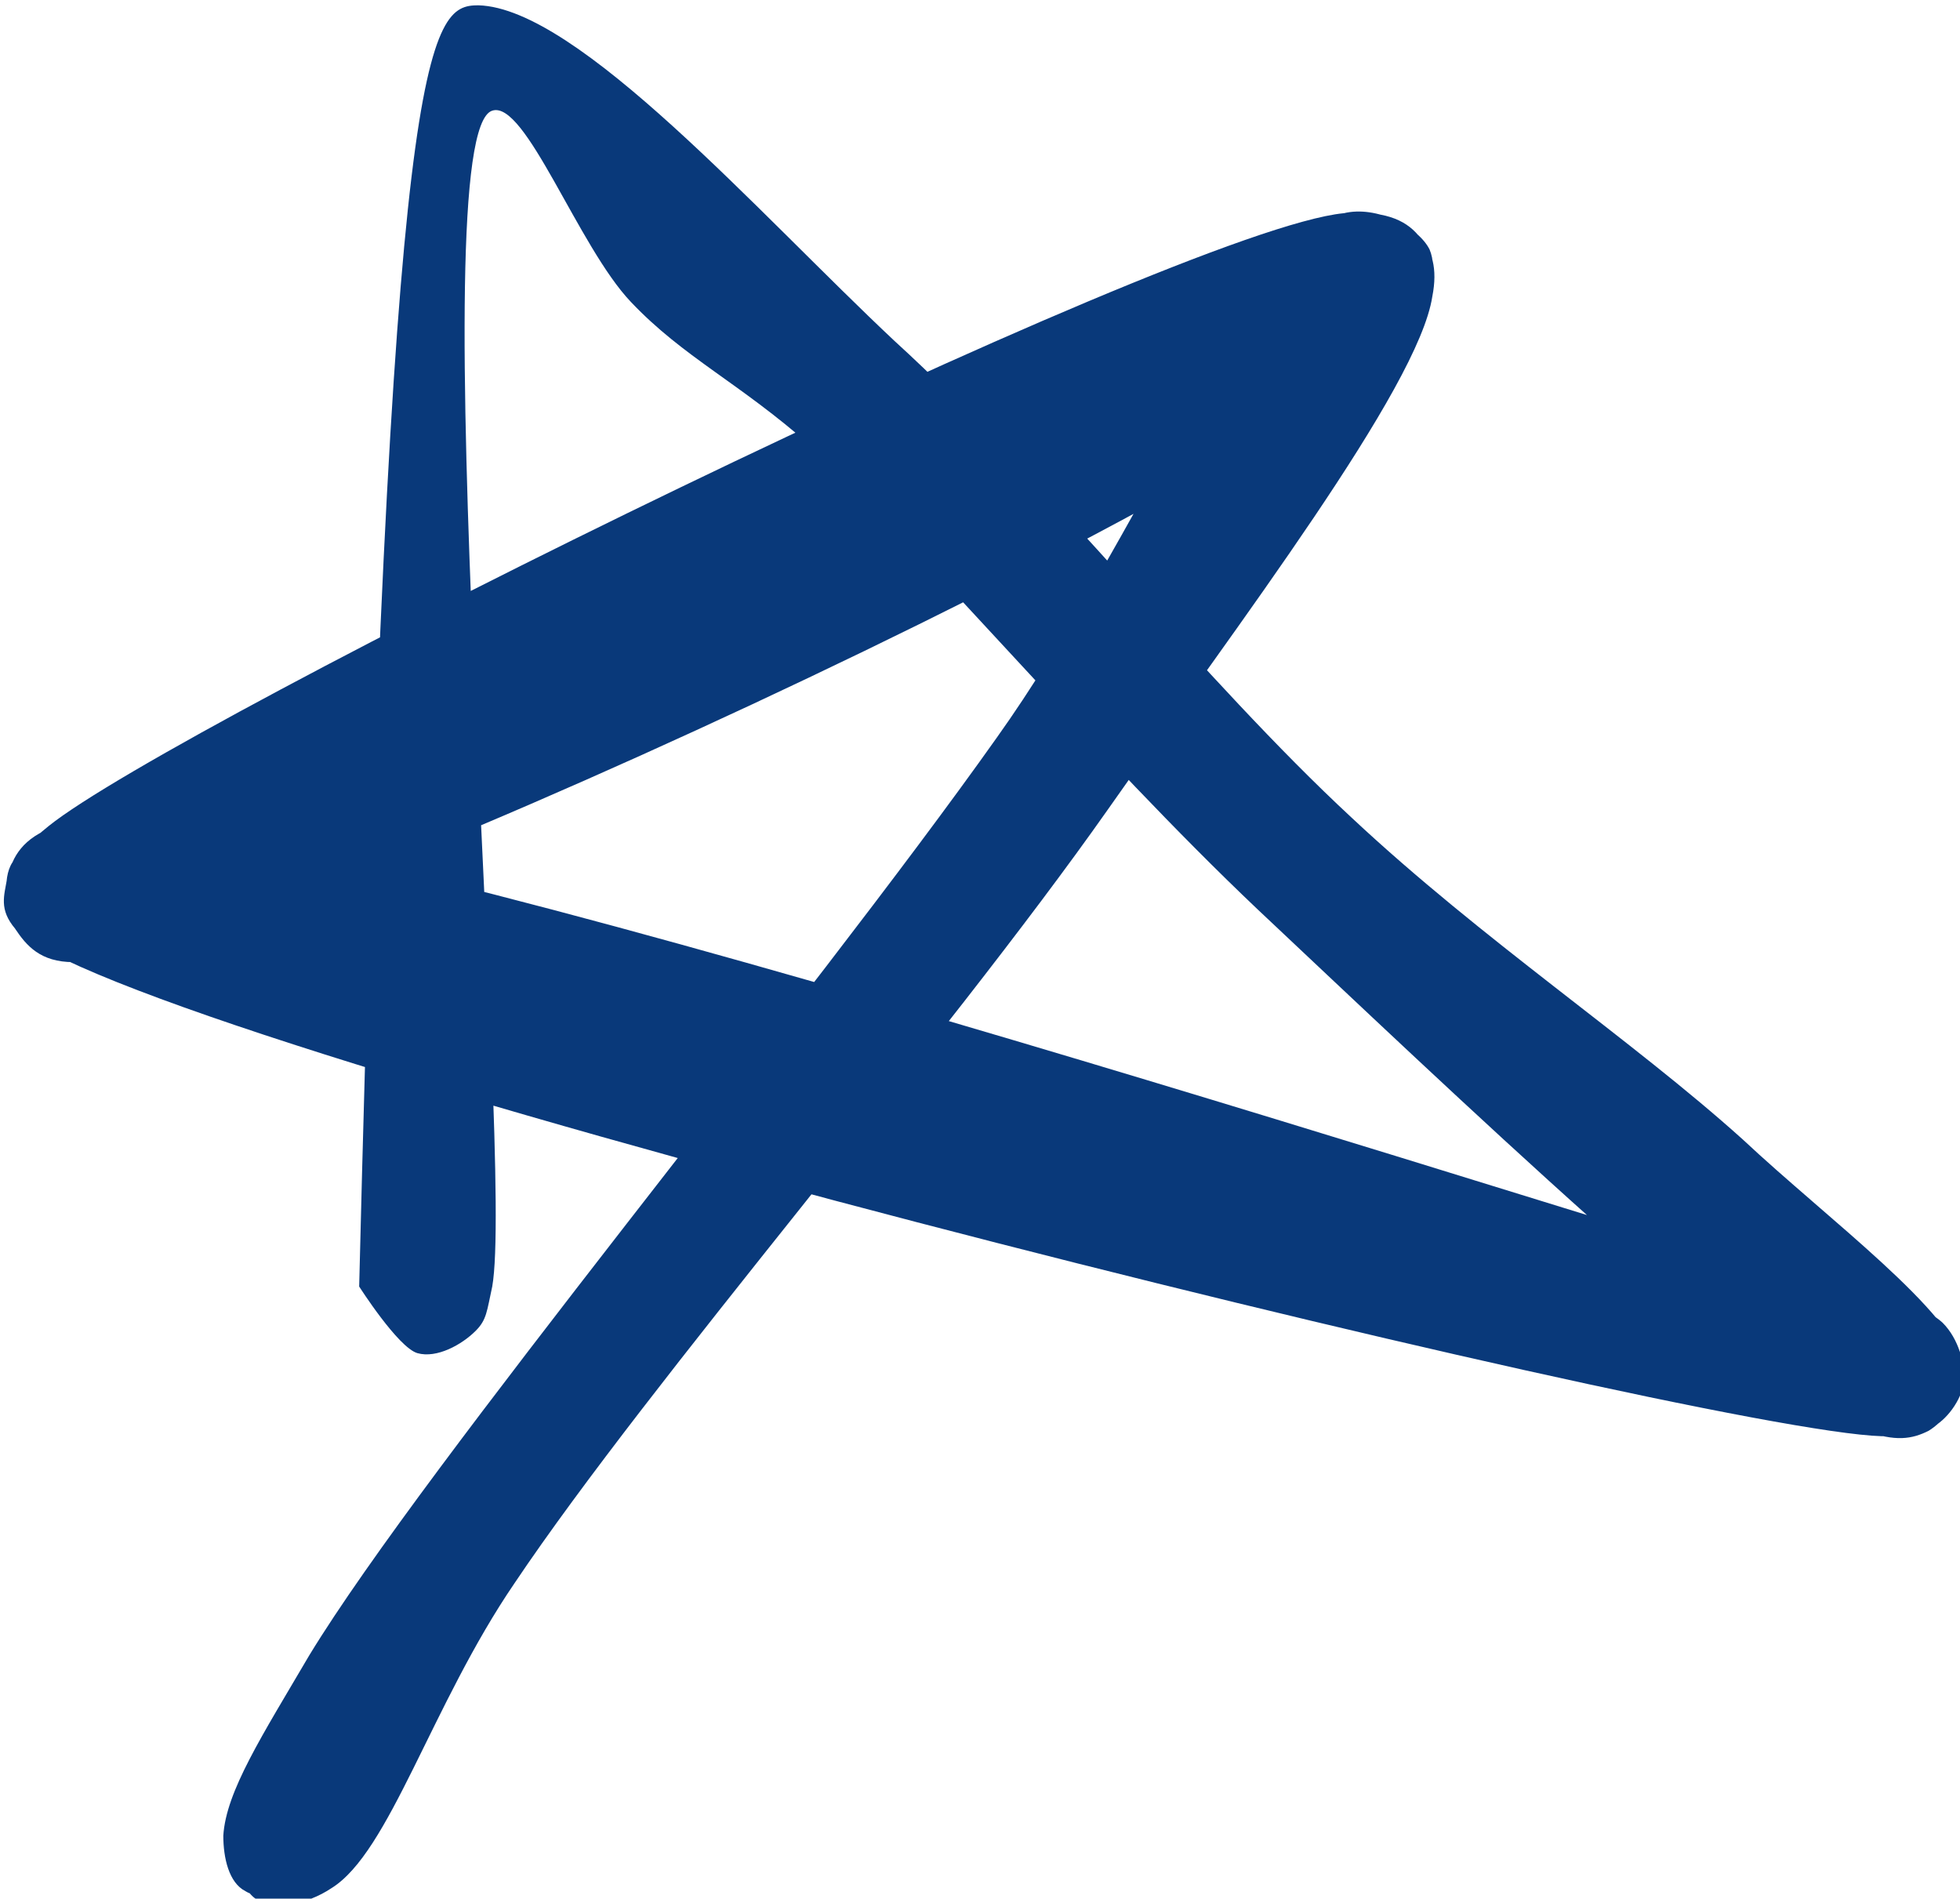 <?xml version="1.0" encoding="UTF-8" standalone="no"?>
<!-- Created with Inkscape (http://www.inkscape.org/) -->

<svg
   width="18.704mm"
   height="18.117mm"
   viewBox="0 0 18.704 18.117"
   version="1.1"
   id="svg4201"
   xmlns="http://www.w3.org/2000/svg"
   xmlns:svg="http://www.w3.org/2000/svg">
  <defs
     id="defs4198">
    <clipPath
       id="c15ef1f24b">
      <path
         d="m 167,230.062 h 53.238 v 51.457 H 167 Z m 0,0"
         clip-rule="nonzero"
         id="path2052" />
    </clipPath>
    <clipPath
       id="213431e81c">
      <path
         d="m 176.605,264.785 c 0.824,-33.809 1.875,-34.633 3.223,-34.633 2.699,0.074 7.57,5.621 11.246,9.07 4.195,3.824 8.32,9.145 12.367,12.895 3.523,3.297 7.574,5.996 10.57,8.695 2.324,2.176 5.699,4.648 5.996,6.148 0.078,0.598 -0.297,1.199 -0.672,1.496 -0.375,0.301 -0.676,0.375 -1.574,0.375 -5.098,-0.148 -47.68,-10.719 -50.453,-13.715 -0.449,-0.527 -0.297,-0.902 -0.223,-1.352 0.148,-0.523 0.375,-0.824 1.125,-1.426 3.445,-2.773 30.434,-16.117 35.008,-16.566 1.047,-0.074 1.648,0.152 2.023,0.602 0.375,0.375 0.523,0.898 0.375,1.648 -0.375,2.473 -5.25,8.848 -8.77,13.867 -4.426,6.297 -12.371,15.445 -16.043,20.918 -2.25,3.297 -3.375,7.27 -4.949,8.242 -0.676,0.453 -1.574,0.602 -2.023,0.301 -0.523,-0.301 -0.977,-1.949 -0.676,-2.398 0.375,-0.523 2.023,-0.824 2.477,-0.523 0.523,0.375 0.746,2.023 0.375,2.473 -0.375,0.449 -2.027,0.523 -2.477,0.227 -0.449,-0.227 -0.598,-0.902 -0.598,-1.5 0.074,-1.199 1.047,-2.699 2.324,-4.875 3.148,-5.172 13.492,-17.613 18.59,-24.812 3.746,-5.246 7.047,-13.418 9.371,-14.168 0.898,-0.223 2.023,0.375 2.324,0.977 0.223,0.523 0.074,1.422 -0.676,2.398 -3.074,3.672 -31.934,17.09 -35.984,16.867 -0.898,0 -1.273,-0.449 -1.574,-0.898 -0.223,-0.453 -0.375,-1.352 -0.074,-1.801 0.227,-0.523 0.75,-0.977 1.875,-1.125 5.023,-0.75 37.48,9.746 45.055,11.996 2.621,0.746 4.422,0.824 5.246,1.574 0.449,0.449 0.598,1.121 0.598,1.574 -0.074,0.523 -0.598,1.121 -0.973,1.348 -0.449,0.227 -0.898,0.301 -1.723,0 -2.699,-1.051 -11.473,-9.445 -16.418,-14.094 -4.422,-4.195 -8.922,-9.594 -12.07,-12.52 -1.949,-1.723 -3.449,-2.398 -4.871,-3.898 -1.426,-1.496 -2.852,-5.469 -3.75,-5.172 -1.949,0.602 0.602,28.414 0,31.785 -0.148,0.676 -0.148,0.898 -0.449,1.199 -0.375,0.375 -1.051,0.75 -1.574,0.602 -0.523,-0.152 -1.574,-1.801 -1.574,-1.801"
         clip-rule="nonzero"
         id="path2055" />
    </clipPath>
  </defs>
  <g
     id="layer1"
     transform="translate(-8.946,-56.893)">
    <g
       clip-path="url(#c15ef1f24b)"
       id="g3922"
       transform="matrix(0.353,0,0,0.353,-49.968,-24.3)">
      <g
         clip-path="url(#213431e81c)"
         id="g3920">
        <path
           fill="#09397a"
           d="m 164.086,227.152 h 58.84 v 57.273 h -58.84 z m 0,0"
           fill-opacity="1"
           fill-rule="nonzero"
           id="path3918" />
      </g>
    </g>
  </g>
</svg>

